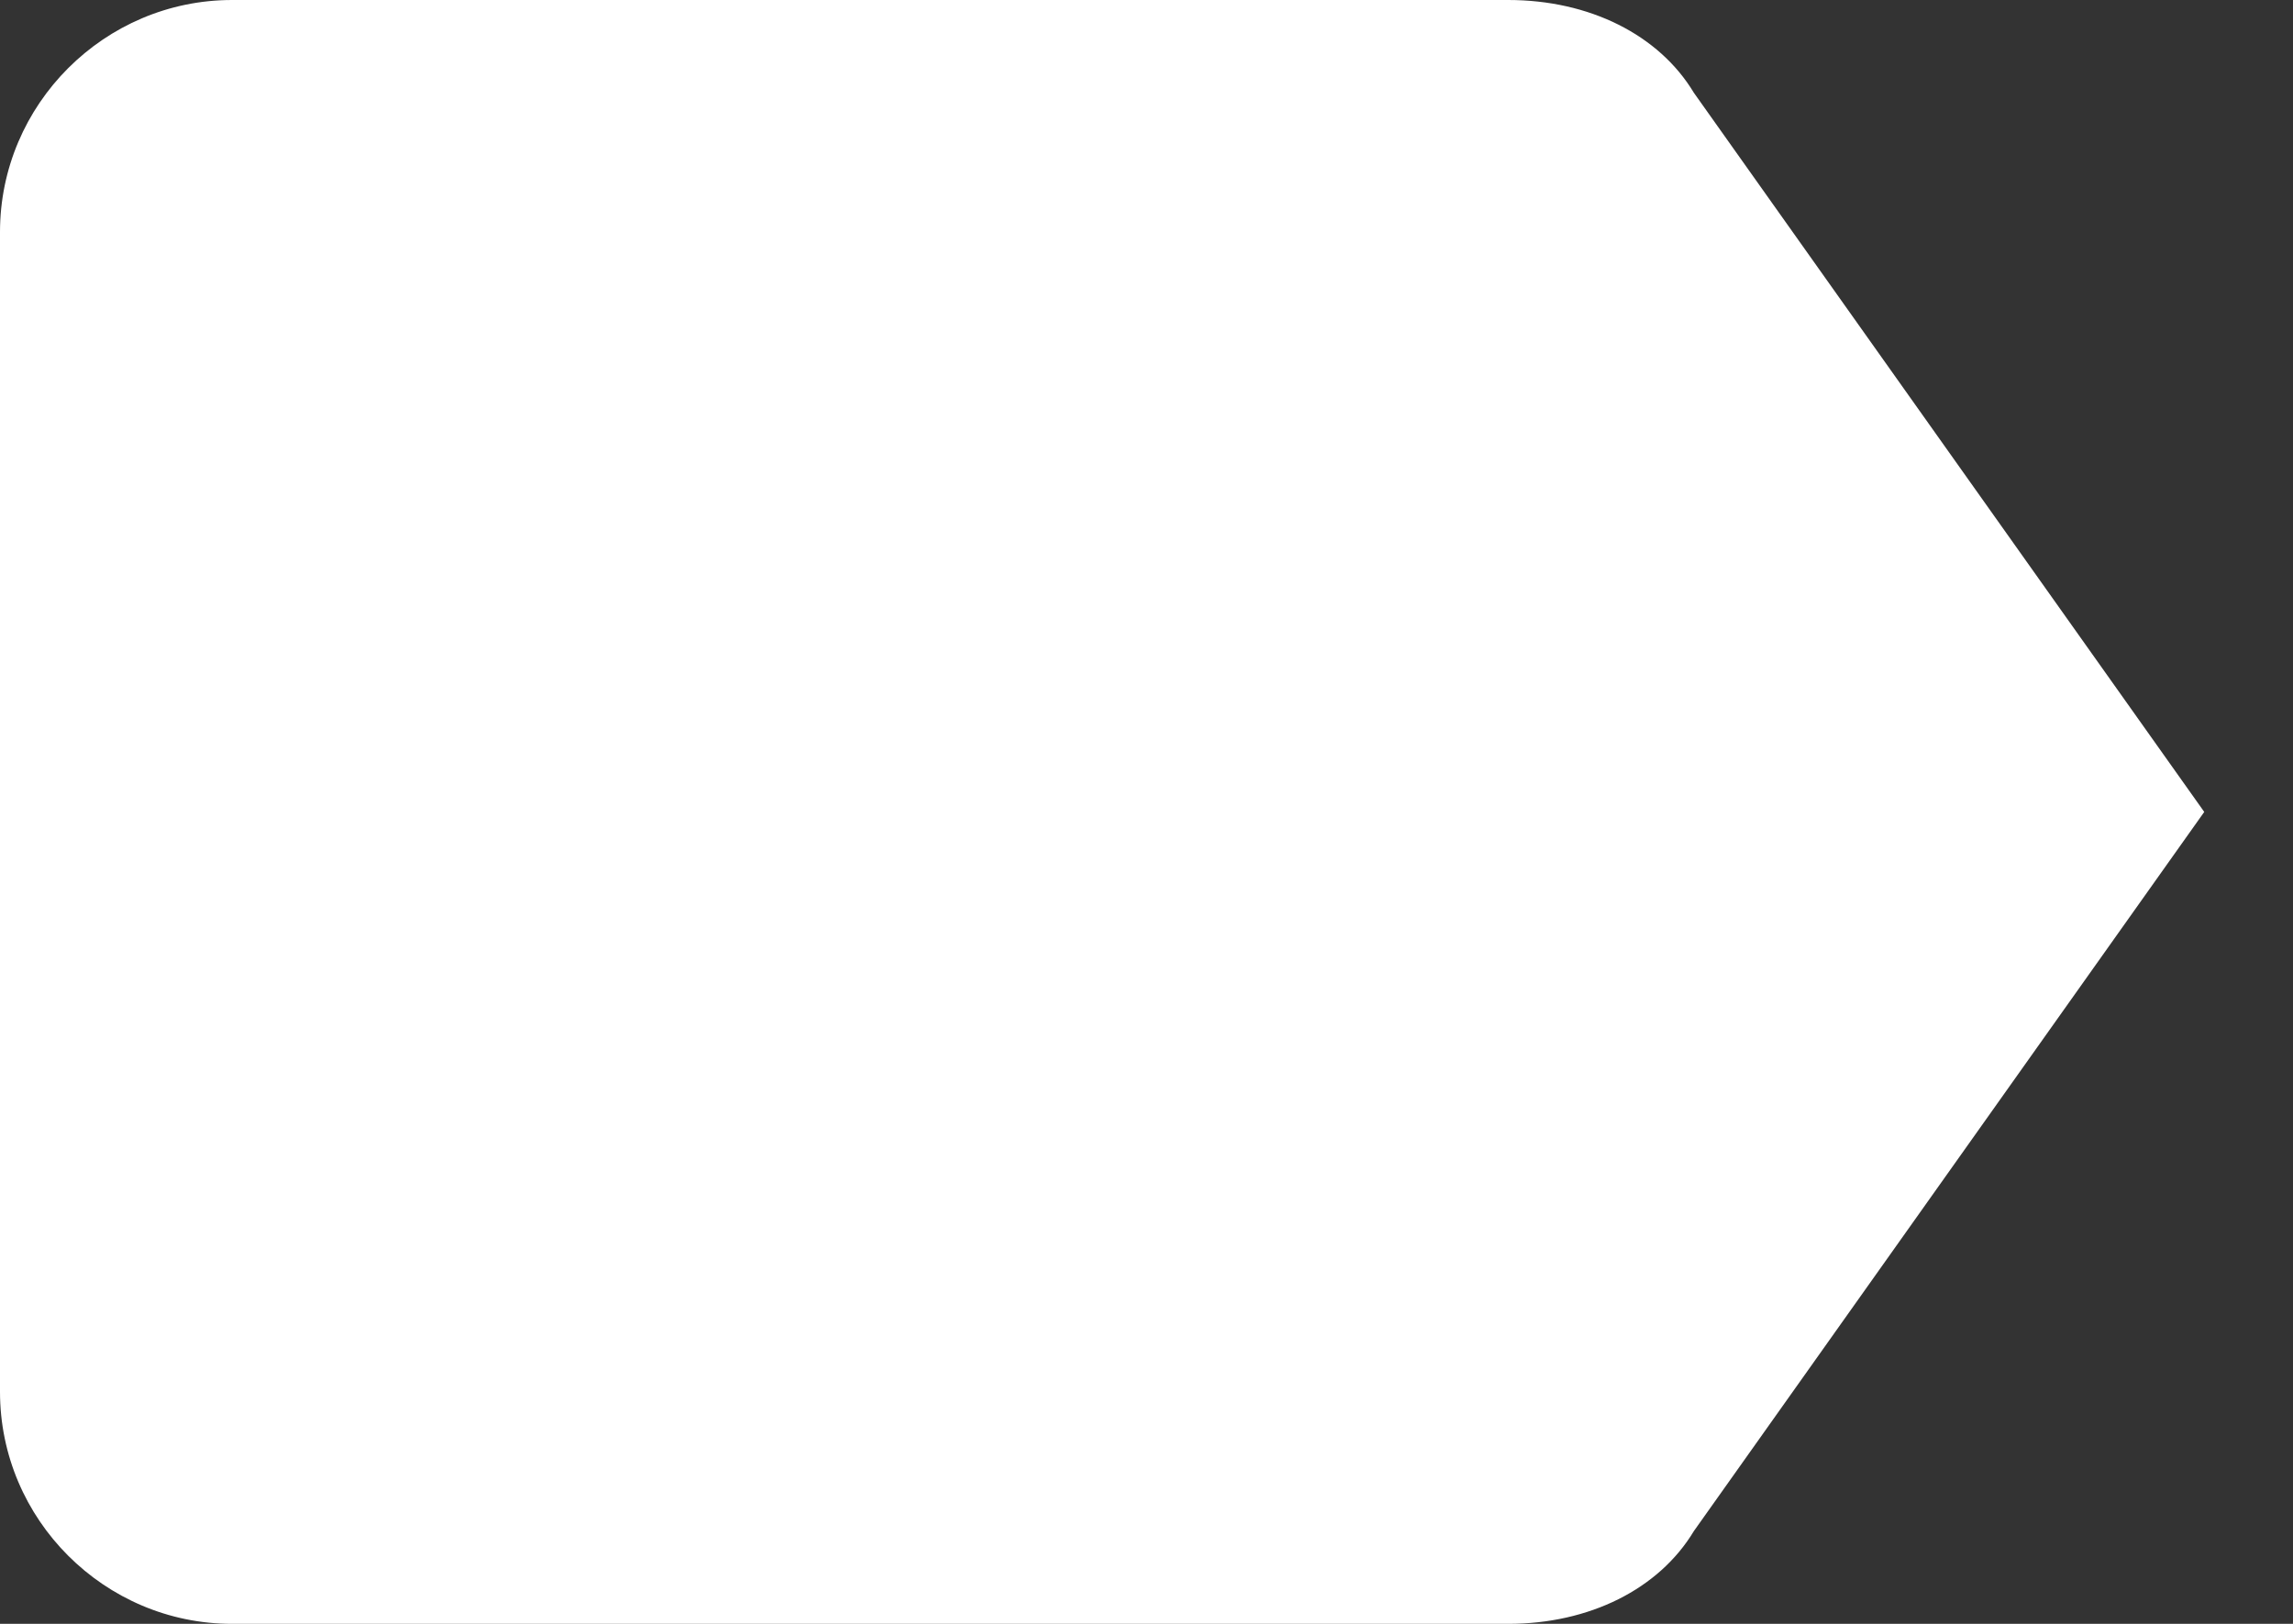 <?xml version="1.0" encoding="UTF-8" standalone="no"?>
<svg width="24px" height="17px" viewBox="0 0 24 17" version="1.1" xmlns="http://www.w3.org/2000/svg" xmlns:xlink="http://www.w3.org/1999/xlink" xmlns:sketch="http://www.bohemiancoding.com/sketch/ns">
    <rect x="0" y="0" width="24" height="17" fill="#333333" stroke="none"/>
    <!-- Generator: Sketch 3.4.4 (17249) - http://www.bohemiancoding.com/sketch -->
    <title>label</title>
    <desc>Created with Sketch.</desc>
    <defs></defs>
    <g id="Welcome" stroke="none" stroke-width="1" fill="none" fill-rule="evenodd" sketch:type="MSPage">
        <g id="Blog-FN" sketch:type="MSArtboardGroup" transform="translate(-301, -342)" fill="#FFFFFF">
            <g id="label" sketch:type="MSLayerGroup" transform="translate(301, 342)">
                <path d="M17.729,0.971 C17.364,0.364 16.636,0 15.786,0 L2.429,0 C1.093,0 0,1.093 0,2.429 L0,14.571 C0,15.907 1.093,17 2.429,17 L15.786,17 C16.636,17 17.364,16.636 17.729,16.029 L23.071,8.5 L17.729,0.971 L17.729,0.971 Z" id="Shape" sketch:type="MSShapeGroup"></path>
            </g>
        </g>
    </g>
</svg>
